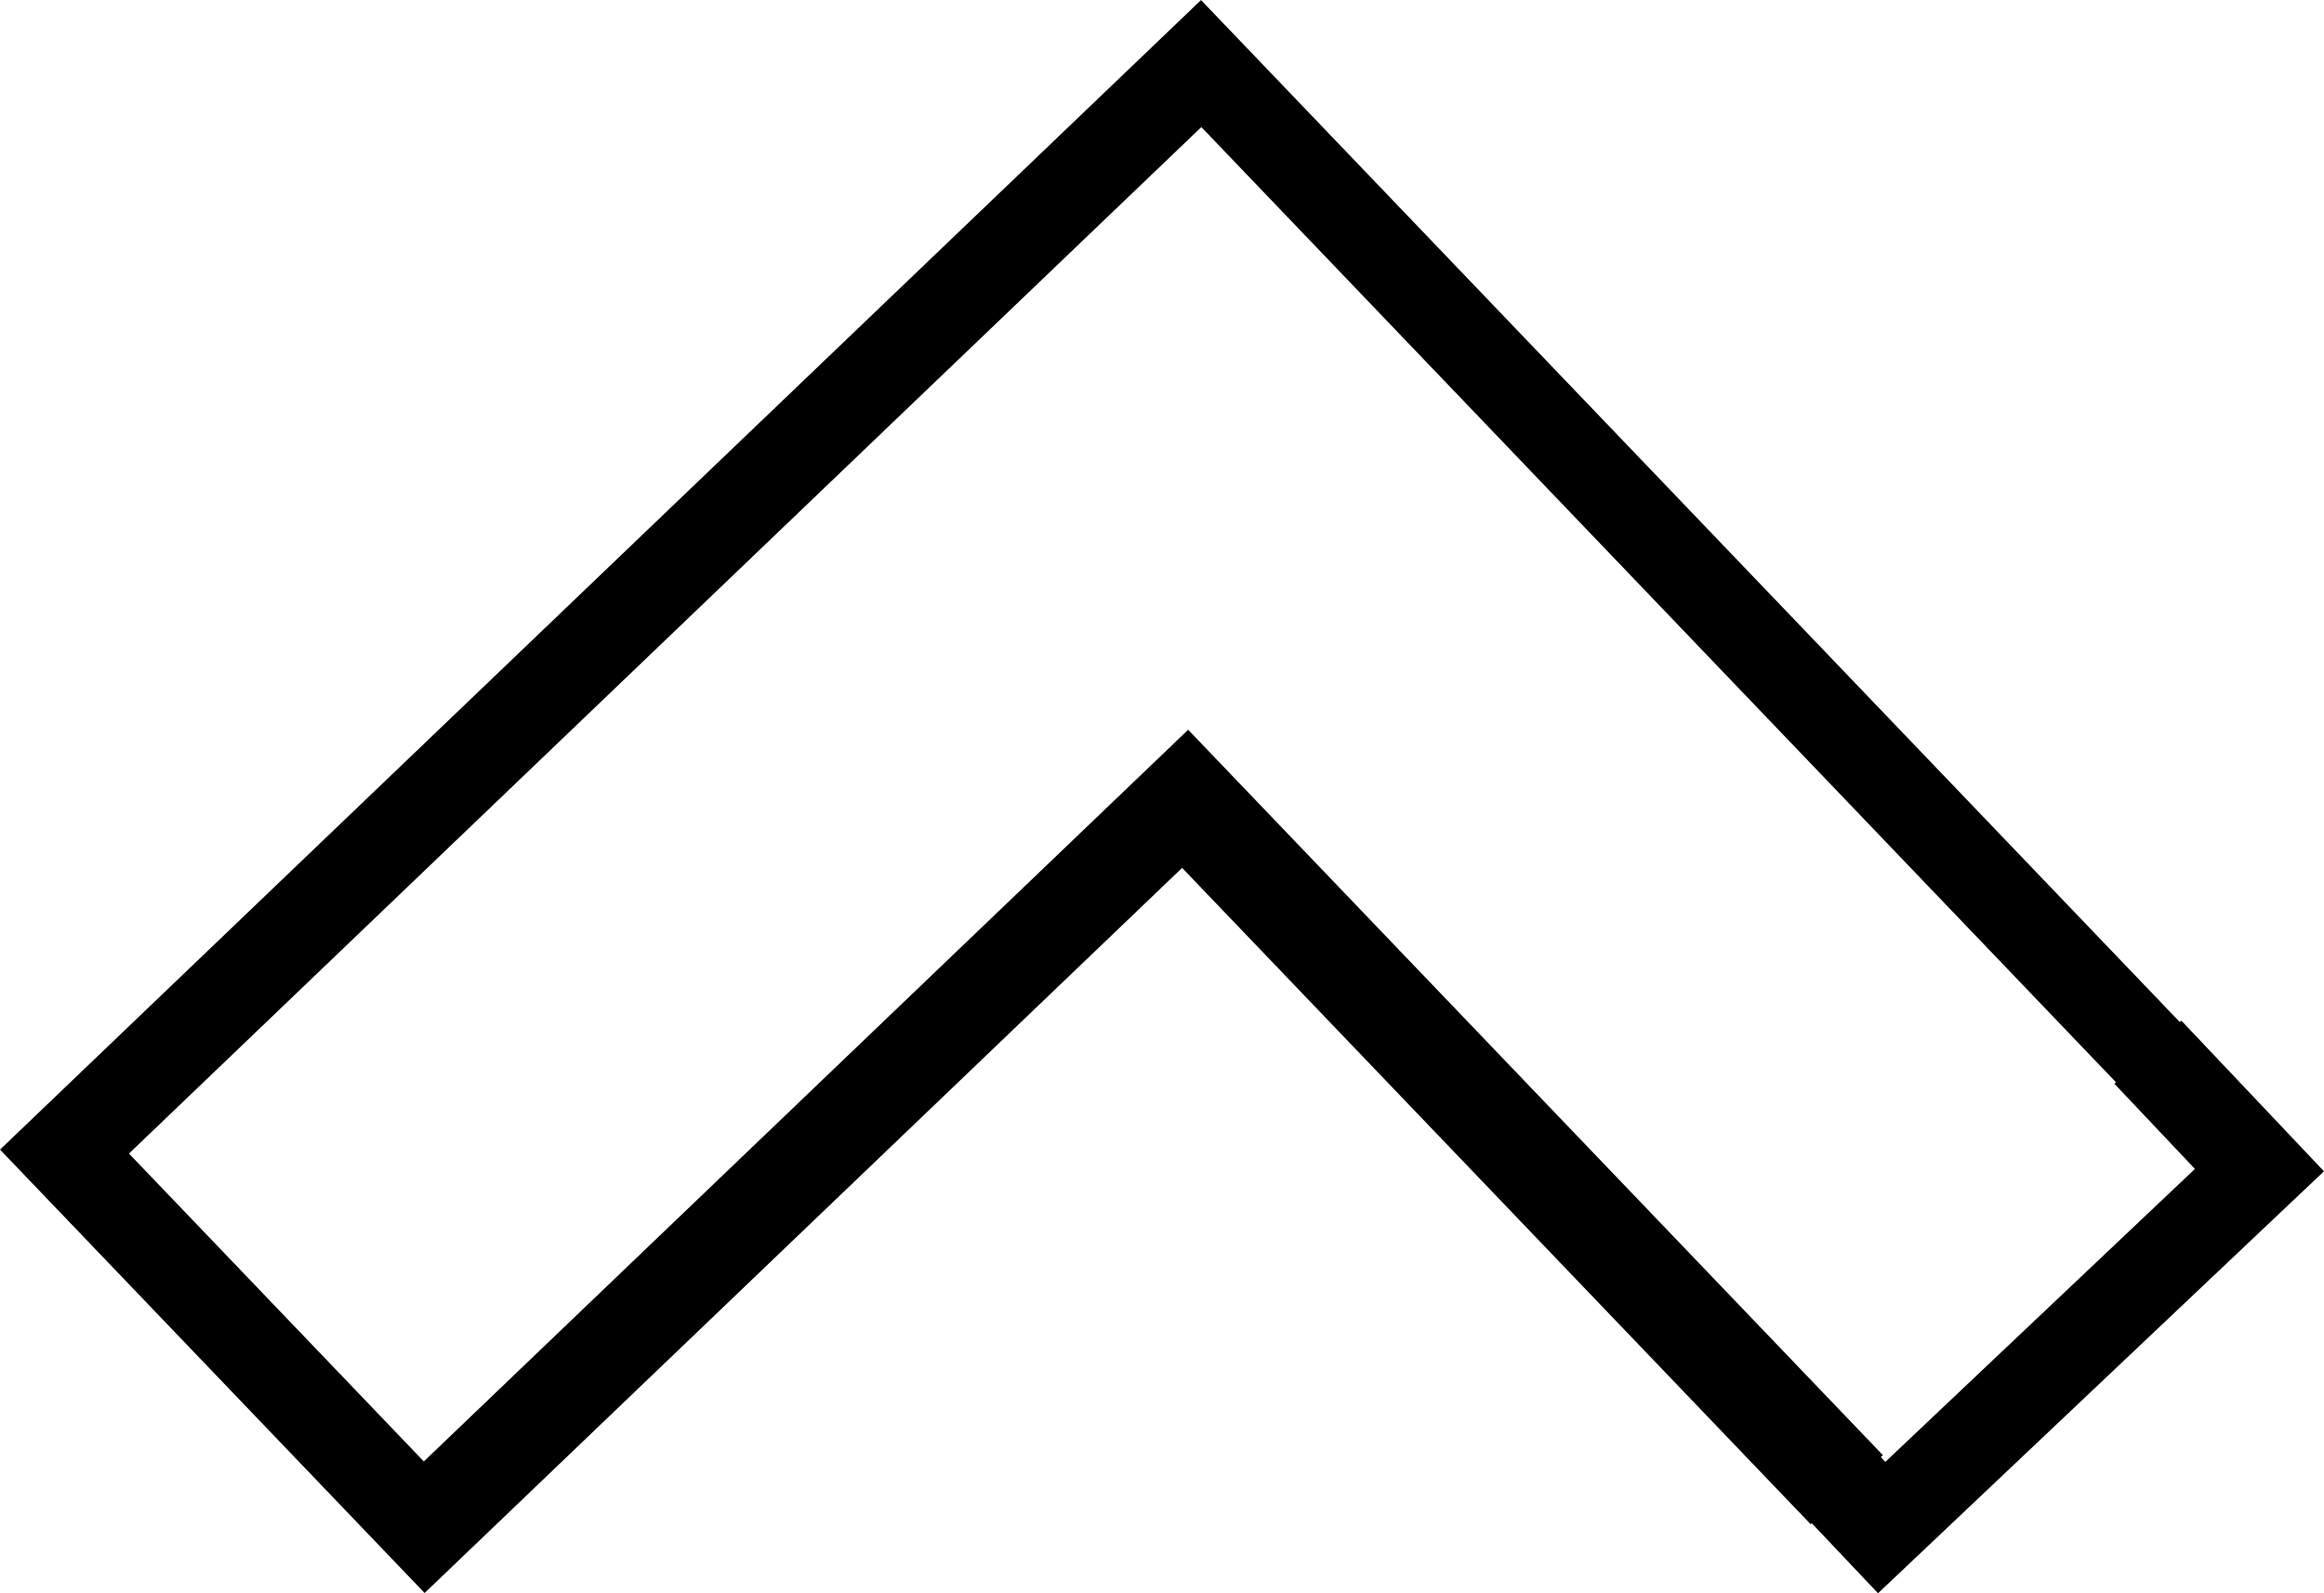 <svg xmlns="http://www.w3.org/2000/svg" width="100" height="68.571" viewBox="0 0 26.458 18.143"><path d="m1475.314-12.152-.755-.798-.012.012-7.156-7.474-8.624 8.257-4.834-5.049 13.673-13.09.014.014 11.13 11.624.018-.016 1.623 1.715zm.083-1.496 3.525-3.336-.917-.97.018-.017-10.413-10.877-3.507 3.357-8.702 8.332 3.357 3.506 8.702-8.332 7.909 8.26-.023.023z" style="fill:#000;fill-opacity:1;stroke:#36e6ad;stroke-width:0" transform="translate(-1453.933 30.295)"/></svg>